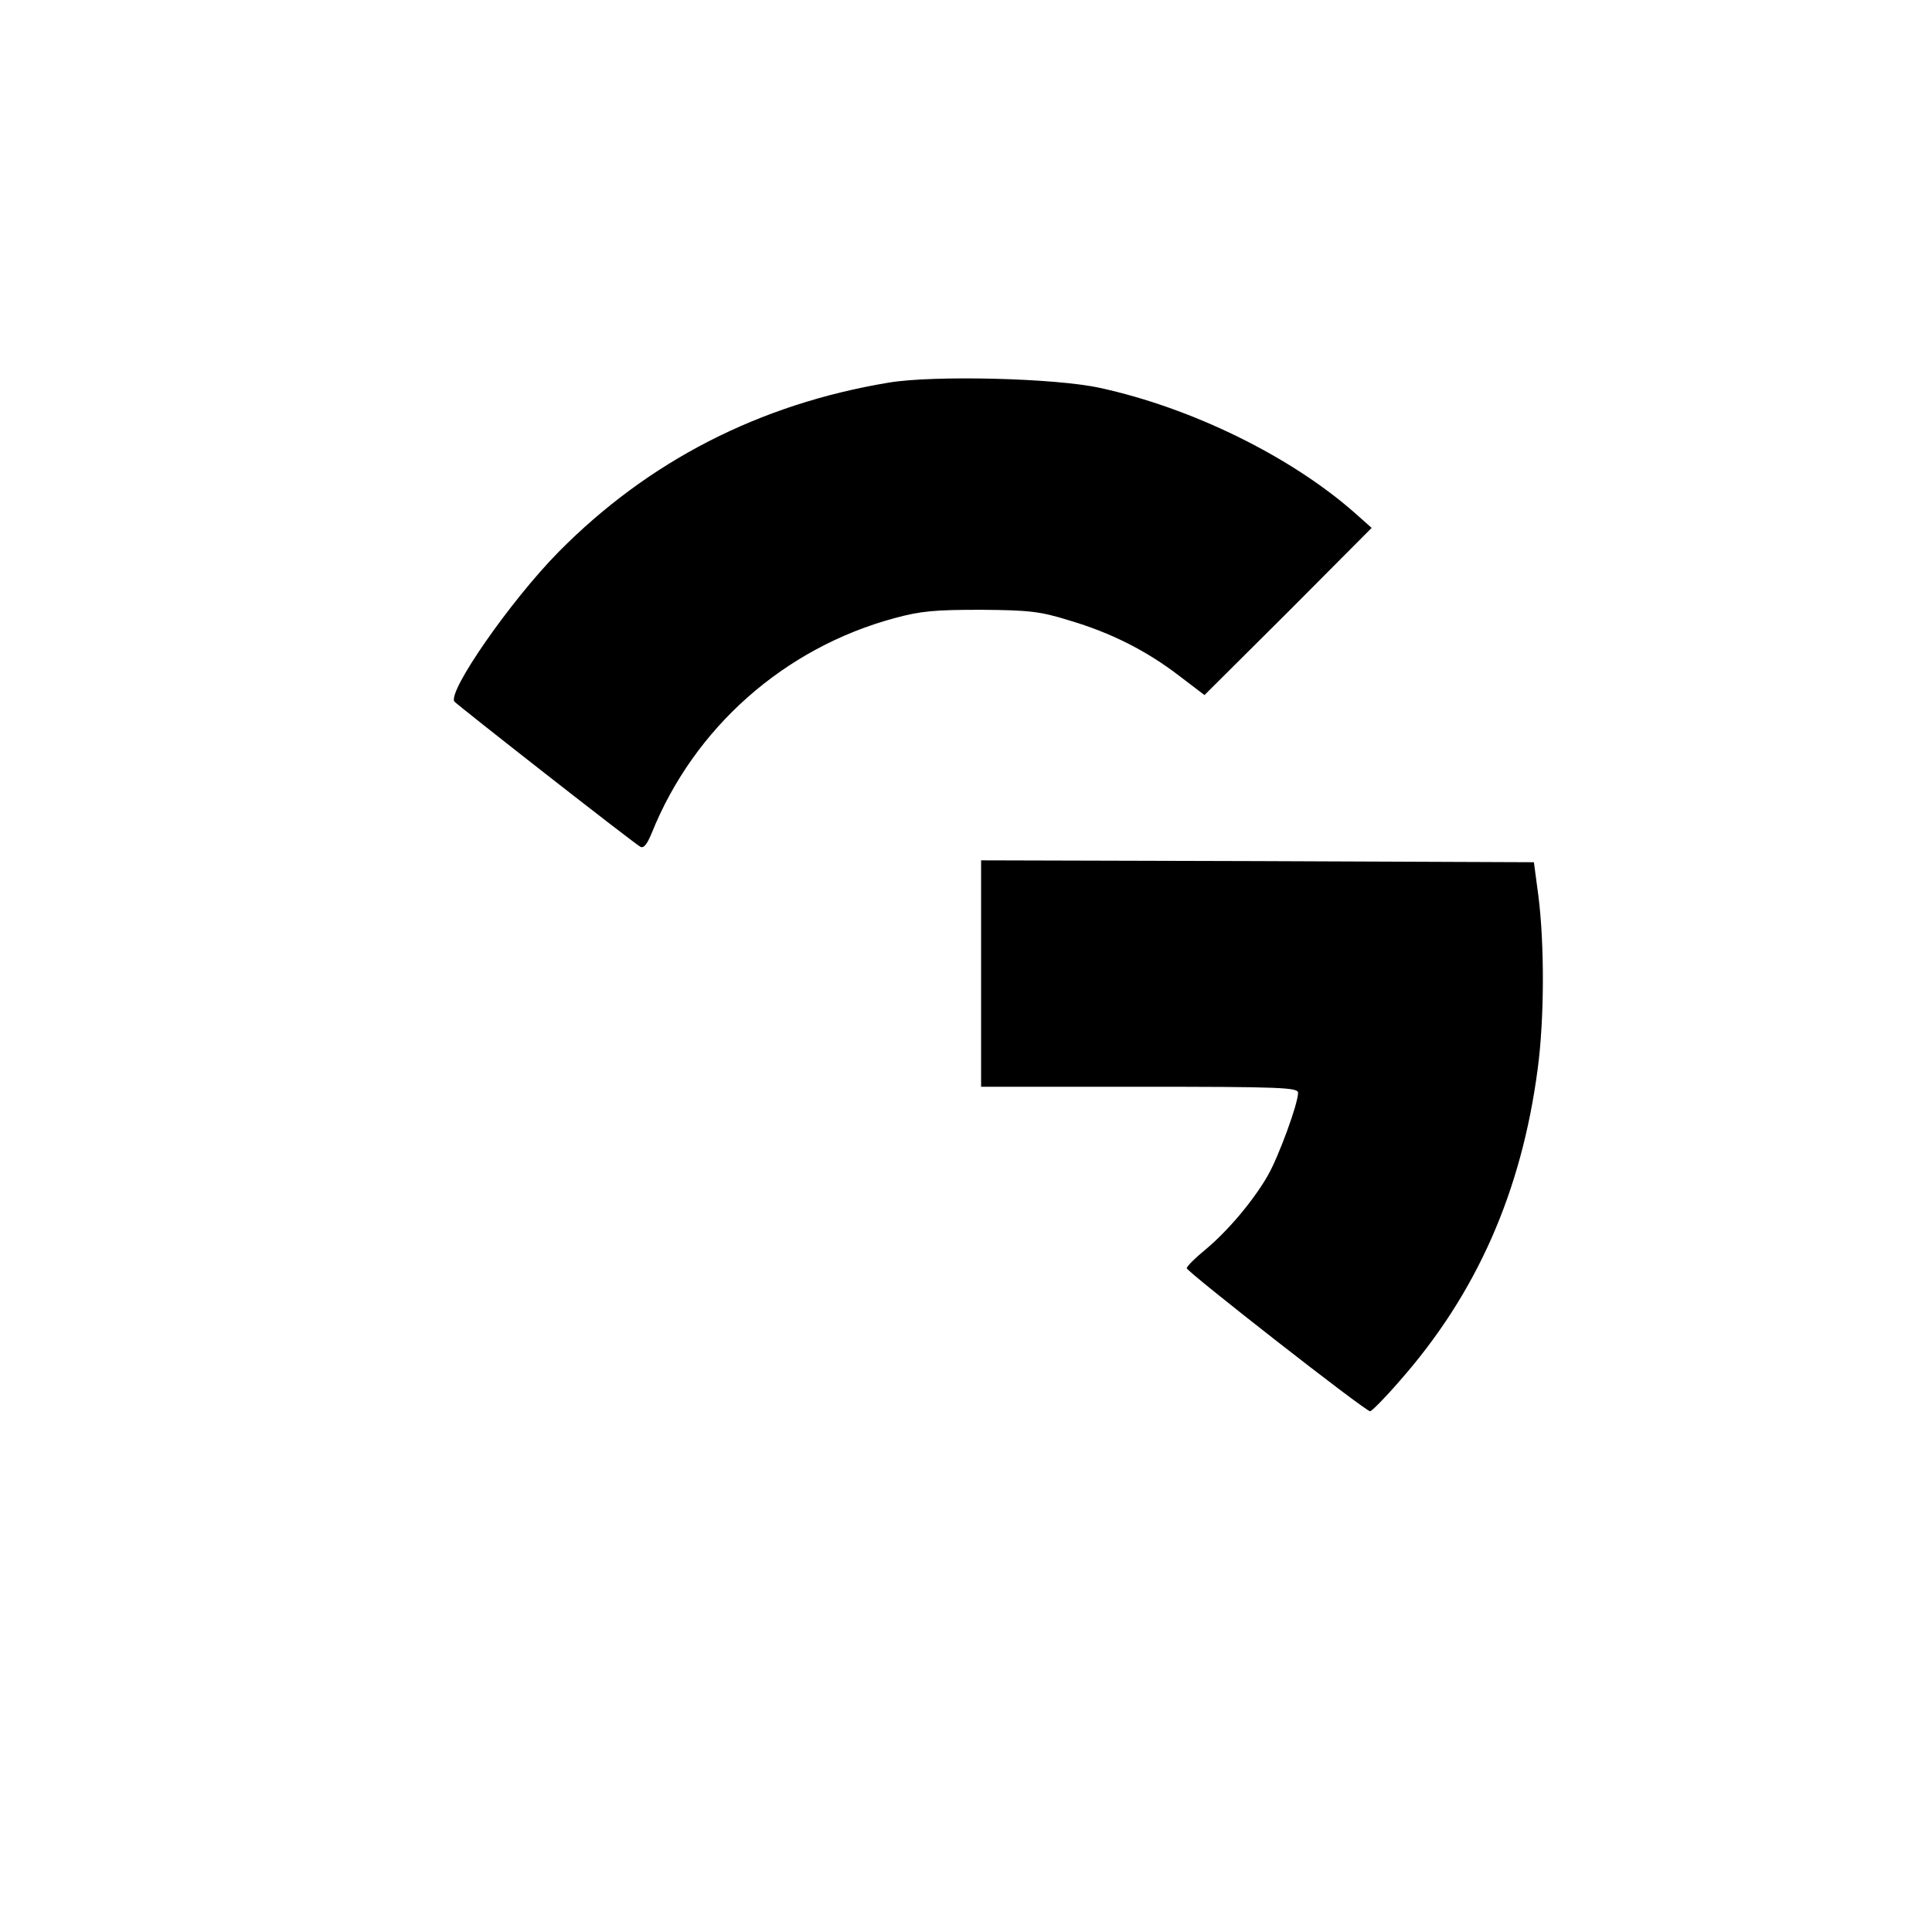 <?xml version="1.0" standalone="no"?>
<!DOCTYPE svg PUBLIC "-//W3C//DTD SVG 20010904//EN"
 "http://www.w3.org/TR/2001/REC-SVG-20010904/DTD/svg10.dtd">
<svg version="1.0" xmlns="http://www.w3.org/2000/svg"
 width="512pt" height="512pt" viewBox="0 0 512 512"
 preserveAspectRatio="xMidYMid meet">

<g transform="translate(0,512) scale(0.1,-0.1)"
fill="#000000" stroke="none">
<path d="M2355 4106 c-343 -57 -637 -208 -875 -449 -127 -129 -293 -368 -276
-396 6 -8 468 -370 493 -385 9 -5 18 7 30 36 112 279 351 491 644 570 70 19
108 22 229 22 127 -1 156 -4 233 -28 112 -33 206 -81 292 -147 l67 -51 222
221 221 222 -45 40 c-169 149 -431 278 -675 331 -117 26 -441 34 -560 14z"/>
<path d="M2600 2540 l0 -300 420 0 c375 0 420 -2 420 -16 0 -29 -51 -168 -80
-219 -39 -68 -107 -148 -166 -197 -27 -22 -49 -44 -49 -49 0 -9 473 -379 486
-379 4 0 39 35 77 79 205 232 324 502 367 828 18 134 18 331 2 458 l-12 90
-732 3 -733 2 0 -300z"/>
</g>
</svg>
